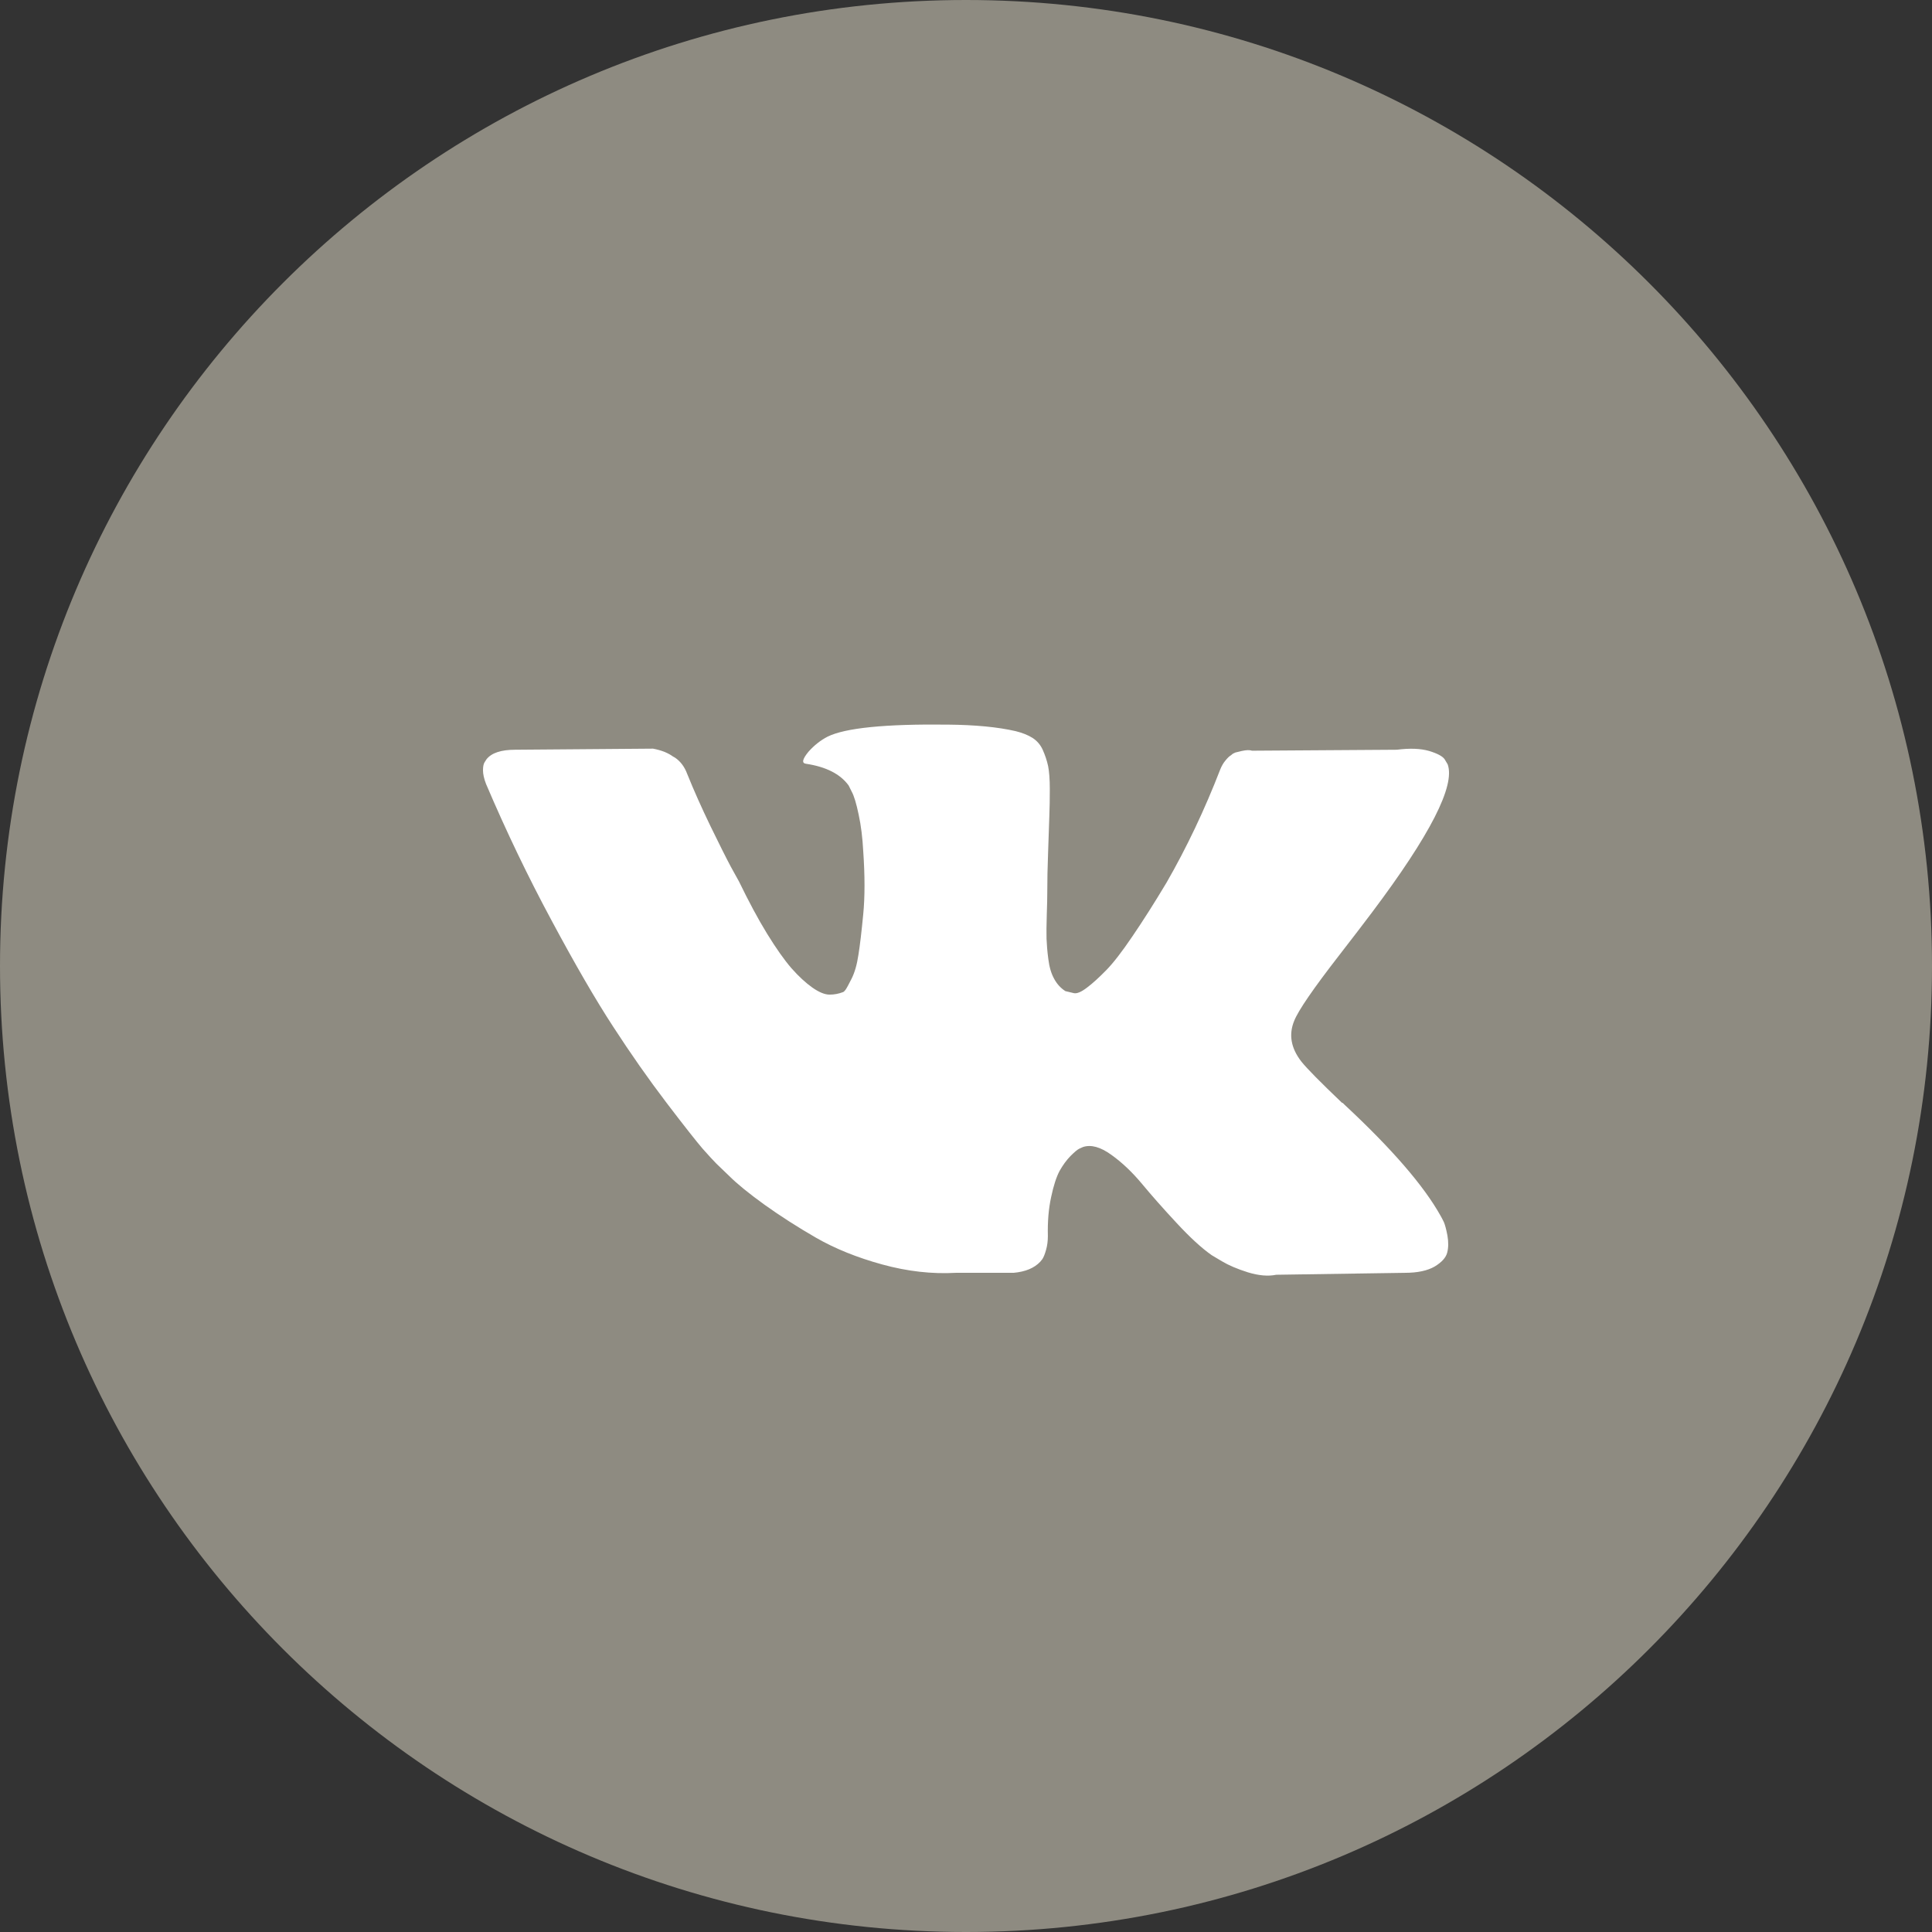 <svg width="16" height="16" viewBox="0 0 16 16" fill="none" xmlns="http://www.w3.org/2000/svg">
<rect x="0" y="0" width="16" height="16" fill="#333333" stroke="none"/>
<path d="M16 8C16 12.418 12.418 16 8 16C3.582 16 0 12.418 0 8C0 3.582 3.582 0 8 0C12.418 0 16 3.582 16 8Z" fill="#8E8B81"/>
<path d="M11.958 10.122C11.948 10.101 11.939 10.084 11.931 10.07C11.792 9.82 11.526 9.513 11.135 9.149L11.127 9.141L11.123 9.137L11.118 9.133H11.114C10.936 8.963 10.824 8.85 10.777 8.791C10.691 8.68 10.671 8.568 10.718 8.454C10.752 8.368 10.877 8.186 11.093 7.908C11.207 7.761 11.297 7.643 11.364 7.554C11.844 6.915 12.053 6.507 11.989 6.33L11.964 6.288C11.947 6.263 11.904 6.24 11.835 6.219C11.765 6.199 11.677 6.195 11.568 6.209L10.369 6.217C10.349 6.21 10.322 6.211 10.285 6.219C10.249 6.228 10.231 6.232 10.231 6.232L10.21 6.242L10.194 6.255C10.18 6.263 10.165 6.278 10.148 6.299C10.131 6.319 10.117 6.344 10.106 6.371C9.976 6.707 9.827 7.02 9.661 7.309C9.558 7.481 9.463 7.63 9.377 7.756C9.291 7.883 9.219 7.976 9.161 8.035C9.102 8.095 9.05 8.143 9.002 8.179C8.955 8.215 8.919 8.23 8.894 8.225C8.869 8.219 8.846 8.214 8.823 8.208C8.784 8.183 8.753 8.149 8.73 8.106C8.706 8.063 8.69 8.009 8.682 7.944C8.673 7.878 8.669 7.822 8.667 7.775C8.666 7.728 8.666 7.661 8.669 7.575C8.672 7.489 8.673 7.431 8.673 7.4C8.673 7.295 8.675 7.18 8.68 7.056C8.684 6.933 8.687 6.835 8.69 6.763C8.693 6.691 8.694 6.614 8.694 6.534C8.694 6.453 8.689 6.39 8.68 6.344C8.67 6.298 8.655 6.254 8.636 6.211C8.617 6.168 8.588 6.135 8.551 6.111C8.513 6.087 8.467 6.069 8.411 6.055C8.264 6.021 8.076 6.003 7.849 6.001C7.332 5.995 7 6.028 6.853 6.101C6.795 6.131 6.742 6.173 6.695 6.226C6.645 6.287 6.638 6.32 6.674 6.325C6.841 6.35 6.959 6.41 7.028 6.505L7.053 6.555C7.073 6.591 7.092 6.655 7.111 6.746C7.131 6.838 7.143 6.939 7.149 7.05C7.163 7.253 7.163 7.426 7.149 7.571C7.135 7.715 7.122 7.828 7.109 7.908C7.097 7.989 7.078 8.054 7.053 8.104C7.028 8.154 7.011 8.185 7.003 8.196C6.995 8.207 6.988 8.214 6.982 8.216C6.946 8.23 6.909 8.237 6.87 8.237C6.831 8.237 6.784 8.218 6.728 8.179C6.673 8.14 6.615 8.087 6.555 8.019C6.496 7.951 6.428 7.855 6.353 7.733C6.278 7.611 6.201 7.467 6.12 7.3L6.053 7.179C6.012 7.102 5.955 6.988 5.883 6.84C5.811 6.691 5.747 6.548 5.691 6.409C5.669 6.35 5.636 6.306 5.591 6.275L5.57 6.263C5.556 6.252 5.534 6.24 5.504 6.227C5.473 6.215 5.441 6.206 5.408 6.2L4.267 6.209C4.15 6.209 4.071 6.235 4.029 6.288L4.013 6.313C4.004 6.327 4 6.349 4 6.38C4 6.41 4.008 6.448 4.025 6.492C4.192 6.884 4.373 7.261 4.569 7.625C4.764 7.989 4.934 8.282 5.079 8.504C5.223 8.726 5.37 8.936 5.52 9.133C5.67 9.33 5.77 9.456 5.818 9.512C5.867 9.567 5.905 9.609 5.933 9.637L6.037 9.737C6.103 9.803 6.201 9.883 6.33 9.976C6.46 10.069 6.603 10.161 6.759 10.251C6.916 10.341 7.099 10.415 7.307 10.472C7.515 10.529 7.718 10.552 7.915 10.541H8.394C8.492 10.532 8.565 10.502 8.615 10.449L8.632 10.428C8.643 10.412 8.653 10.386 8.663 10.351C8.673 10.316 8.678 10.278 8.678 10.236C8.675 10.117 8.684 10.01 8.705 9.914C8.725 9.818 8.749 9.746 8.775 9.697C8.802 9.649 8.832 9.608 8.865 9.574C8.898 9.541 8.922 9.521 8.936 9.514C8.95 9.507 8.961 9.502 8.969 9.499C9.036 9.477 9.114 9.499 9.204 9.564C9.295 9.629 9.379 9.71 9.459 9.806C9.538 9.901 9.633 10.009 9.744 10.128C9.855 10.248 9.952 10.337 10.035 10.395L10.119 10.445C10.174 10.478 10.246 10.509 10.335 10.537C10.424 10.564 10.502 10.571 10.569 10.557L11.635 10.541C11.74 10.541 11.822 10.523 11.881 10.489C11.939 10.454 11.974 10.416 11.985 10.374C11.996 10.332 11.996 10.285 11.987 10.232C11.977 10.18 11.967 10.143 11.958 10.122Z" fill="white"/>
</svg>
